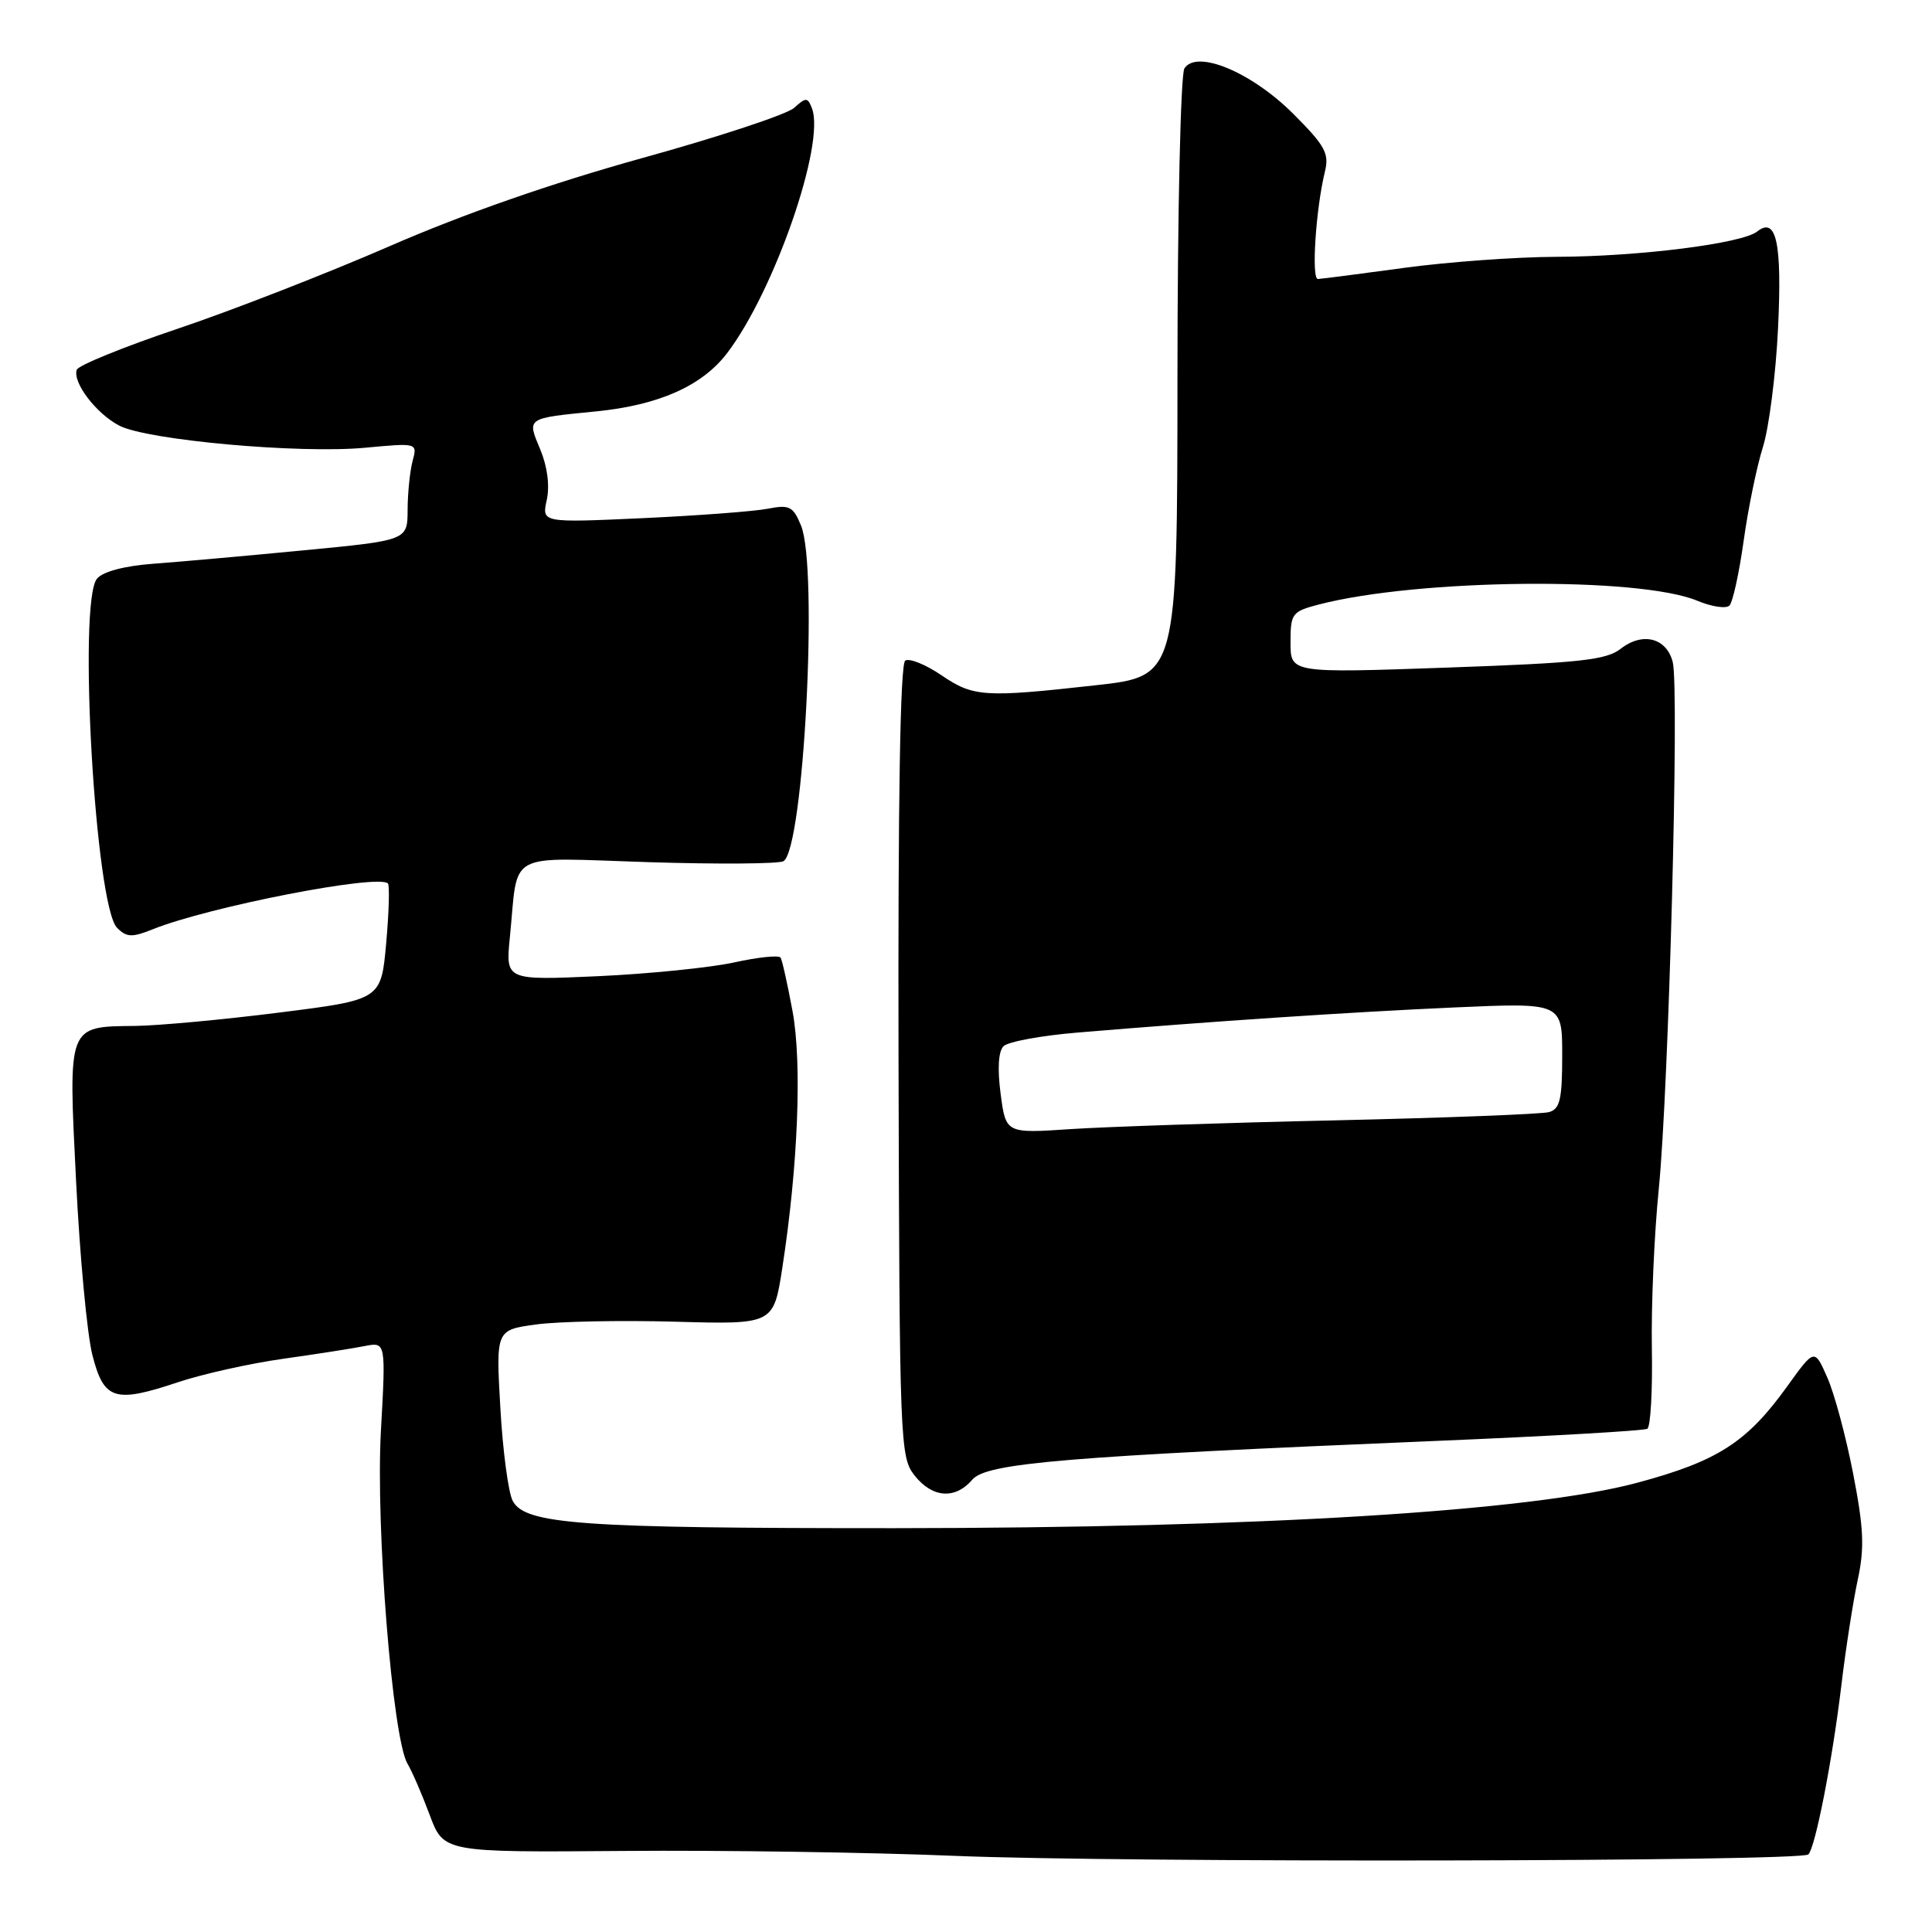 <?xml version="1.0" encoding="UTF-8" standalone="no"?>
<!DOCTYPE svg PUBLIC "-//W3C//DTD SVG 1.1//EN" "http://www.w3.org/Graphics/SVG/1.1/DTD/svg11.dtd" >
<svg xmlns="http://www.w3.org/2000/svg" xmlns:xlink="http://www.w3.org/1999/xlink" version="1.1" viewBox="0 0 256 256">
 <g >
 <path fill="currentColor"
d=" M 239.62 245.72 C 240.54 244.79 242.79 233.31 243.98 223.40 C 244.56 218.50 245.55 212.18 246.16 209.33 C 247.07 205.12 246.96 202.52 245.55 195.26 C 244.60 190.36 243.06 184.62 242.12 182.51 C 240.43 178.67 240.43 178.67 236.80 183.72 C 231.48 191.11 227.61 193.61 216.95 196.47 C 202.89 200.26 166.69 202.47 118.50 202.49 C 76.93 202.50 69.59 201.98 67.94 198.88 C 67.36 197.80 66.62 192.26 66.30 186.57 C 65.71 176.23 65.71 176.23 71.02 175.50 C 73.94 175.10 82.21 174.93 89.41 175.13 C 102.50 175.50 102.50 175.50 103.66 168.00 C 105.74 154.56 106.29 140.92 105.02 134.01 C 104.36 130.45 103.65 127.24 103.43 126.89 C 103.22 126.54 100.44 126.83 97.27 127.53 C 94.10 128.22 85.99 129.04 79.25 129.35 C 66.99 129.90 66.99 129.90 67.56 124.20 C 68.72 112.57 66.74 113.64 85.93 114.24 C 95.18 114.53 103.23 114.47 103.82 114.11 C 106.50 112.46 108.44 75.22 106.14 69.64 C 105.09 67.09 104.61 66.85 101.73 67.41 C 99.95 67.76 92.49 68.32 85.14 68.66 C 71.78 69.27 71.78 69.27 72.45 66.24 C 72.86 64.36 72.53 61.82 71.59 59.56 C 69.82 55.32 69.64 55.44 79.00 54.51 C 87.32 53.68 93.03 51.13 96.34 46.80 C 102.61 38.58 109.38 19.04 107.59 14.36 C 107.02 12.88 106.80 12.87 105.23 14.29 C 104.28 15.15 95.21 18.15 85.08 20.95 C 73.09 24.28 61.39 28.36 51.58 32.64 C 43.28 36.25 30.65 41.17 23.51 43.57 C 16.37 45.97 10.36 48.42 10.17 49.00 C 9.60 50.69 12.76 54.82 15.81 56.40 C 19.54 58.33 39.65 60.14 48.36 59.33 C 55.32 58.68 55.32 58.68 54.67 61.09 C 54.32 62.42 54.02 65.32 54.01 67.55 C 54.00 71.60 54.00 71.60 40.25 72.92 C 32.69 73.65 23.71 74.45 20.30 74.70 C 16.46 74.99 13.63 75.74 12.85 76.68 C 10.30 79.75 12.63 120.06 15.52 122.95 C 16.78 124.21 17.50 124.24 20.25 123.13 C 27.72 120.14 50.11 115.78 51.40 117.06 C 51.64 117.31 51.54 120.87 51.17 124.99 C 50.50 132.47 50.50 132.47 37.00 134.17 C 29.57 135.11 21.00 135.90 17.94 135.94 C 8.90 136.04 9.04 135.67 10.08 156.50 C 10.57 166.40 11.54 176.75 12.23 179.50 C 13.76 185.52 15.16 185.97 23.62 183.14 C 26.86 182.06 33.10 180.67 37.50 180.05 C 41.90 179.43 46.77 178.67 48.32 178.36 C 51.13 177.81 51.13 177.81 50.47 189.66 C 49.77 202.36 52.01 230.38 54.00 233.71 C 54.59 234.69 55.91 237.74 56.93 240.47 C 58.78 245.45 58.78 245.45 82.64 245.26 C 95.76 245.15 115.50 245.45 126.50 245.91 C 148.52 246.83 238.65 246.68 239.62 245.72 Z  M 128.84 196.06 C 130.73 193.85 141.20 192.98 190.50 190.92 C 205.35 190.30 217.85 189.58 218.28 189.32 C 218.71 189.05 218.98 184.27 218.88 178.67 C 218.78 173.08 219.19 163.55 219.80 157.50 C 221.12 144.26 222.53 91.26 221.65 87.74 C 220.84 84.52 217.65 83.70 214.76 85.96 C 212.84 87.46 209.35 87.84 191.75 88.46 C 171.00 89.19 171.00 89.19 171.00 85.13 C 171.00 81.29 171.19 81.03 174.75 80.10 C 187.93 76.68 217.21 76.39 224.92 79.61 C 226.81 80.40 228.72 80.68 229.16 80.24 C 229.60 79.80 230.44 75.95 231.04 71.69 C 231.63 67.42 232.78 61.81 233.60 59.22 C 234.41 56.62 235.31 49.55 235.60 43.50 C 236.14 32.16 235.38 28.65 232.83 30.68 C 230.83 32.27 217.14 34.00 206.21 34.03 C 200.87 34.05 191.78 34.71 186.00 35.50 C 180.22 36.29 175.11 36.95 174.63 36.97 C 173.74 37.00 174.35 27.68 175.56 22.73 C 176.15 20.33 175.58 19.30 171.37 15.09 C 165.83 9.55 158.55 6.52 156.94 9.07 C 156.44 9.86 156.02 28.17 156.02 50.05 C 156.00 89.60 156.00 89.60 145.20 90.80 C 130.37 92.45 128.99 92.36 124.71 89.45 C 122.65 88.05 120.51 87.19 119.95 87.53 C 119.28 87.94 118.98 106.05 119.06 140.57 C 119.19 191.15 119.26 193.06 121.17 195.49 C 123.53 198.49 126.56 198.72 128.84 196.06 Z  M 132.59 144.95 C 132.15 141.62 132.29 139.31 132.97 138.63 C 133.57 138.03 137.98 137.22 142.78 136.82 C 160.44 135.34 178.87 134.11 192.75 133.49 C 207.00 132.86 207.00 132.86 207.00 139.86 C 207.00 145.68 206.70 146.95 205.25 147.36 C 204.29 147.63 191.57 148.12 177.00 148.45 C 162.43 148.77 146.63 149.30 141.89 149.61 C 133.28 150.19 133.28 150.19 132.59 144.95 Z "/>
</g>
</svg>